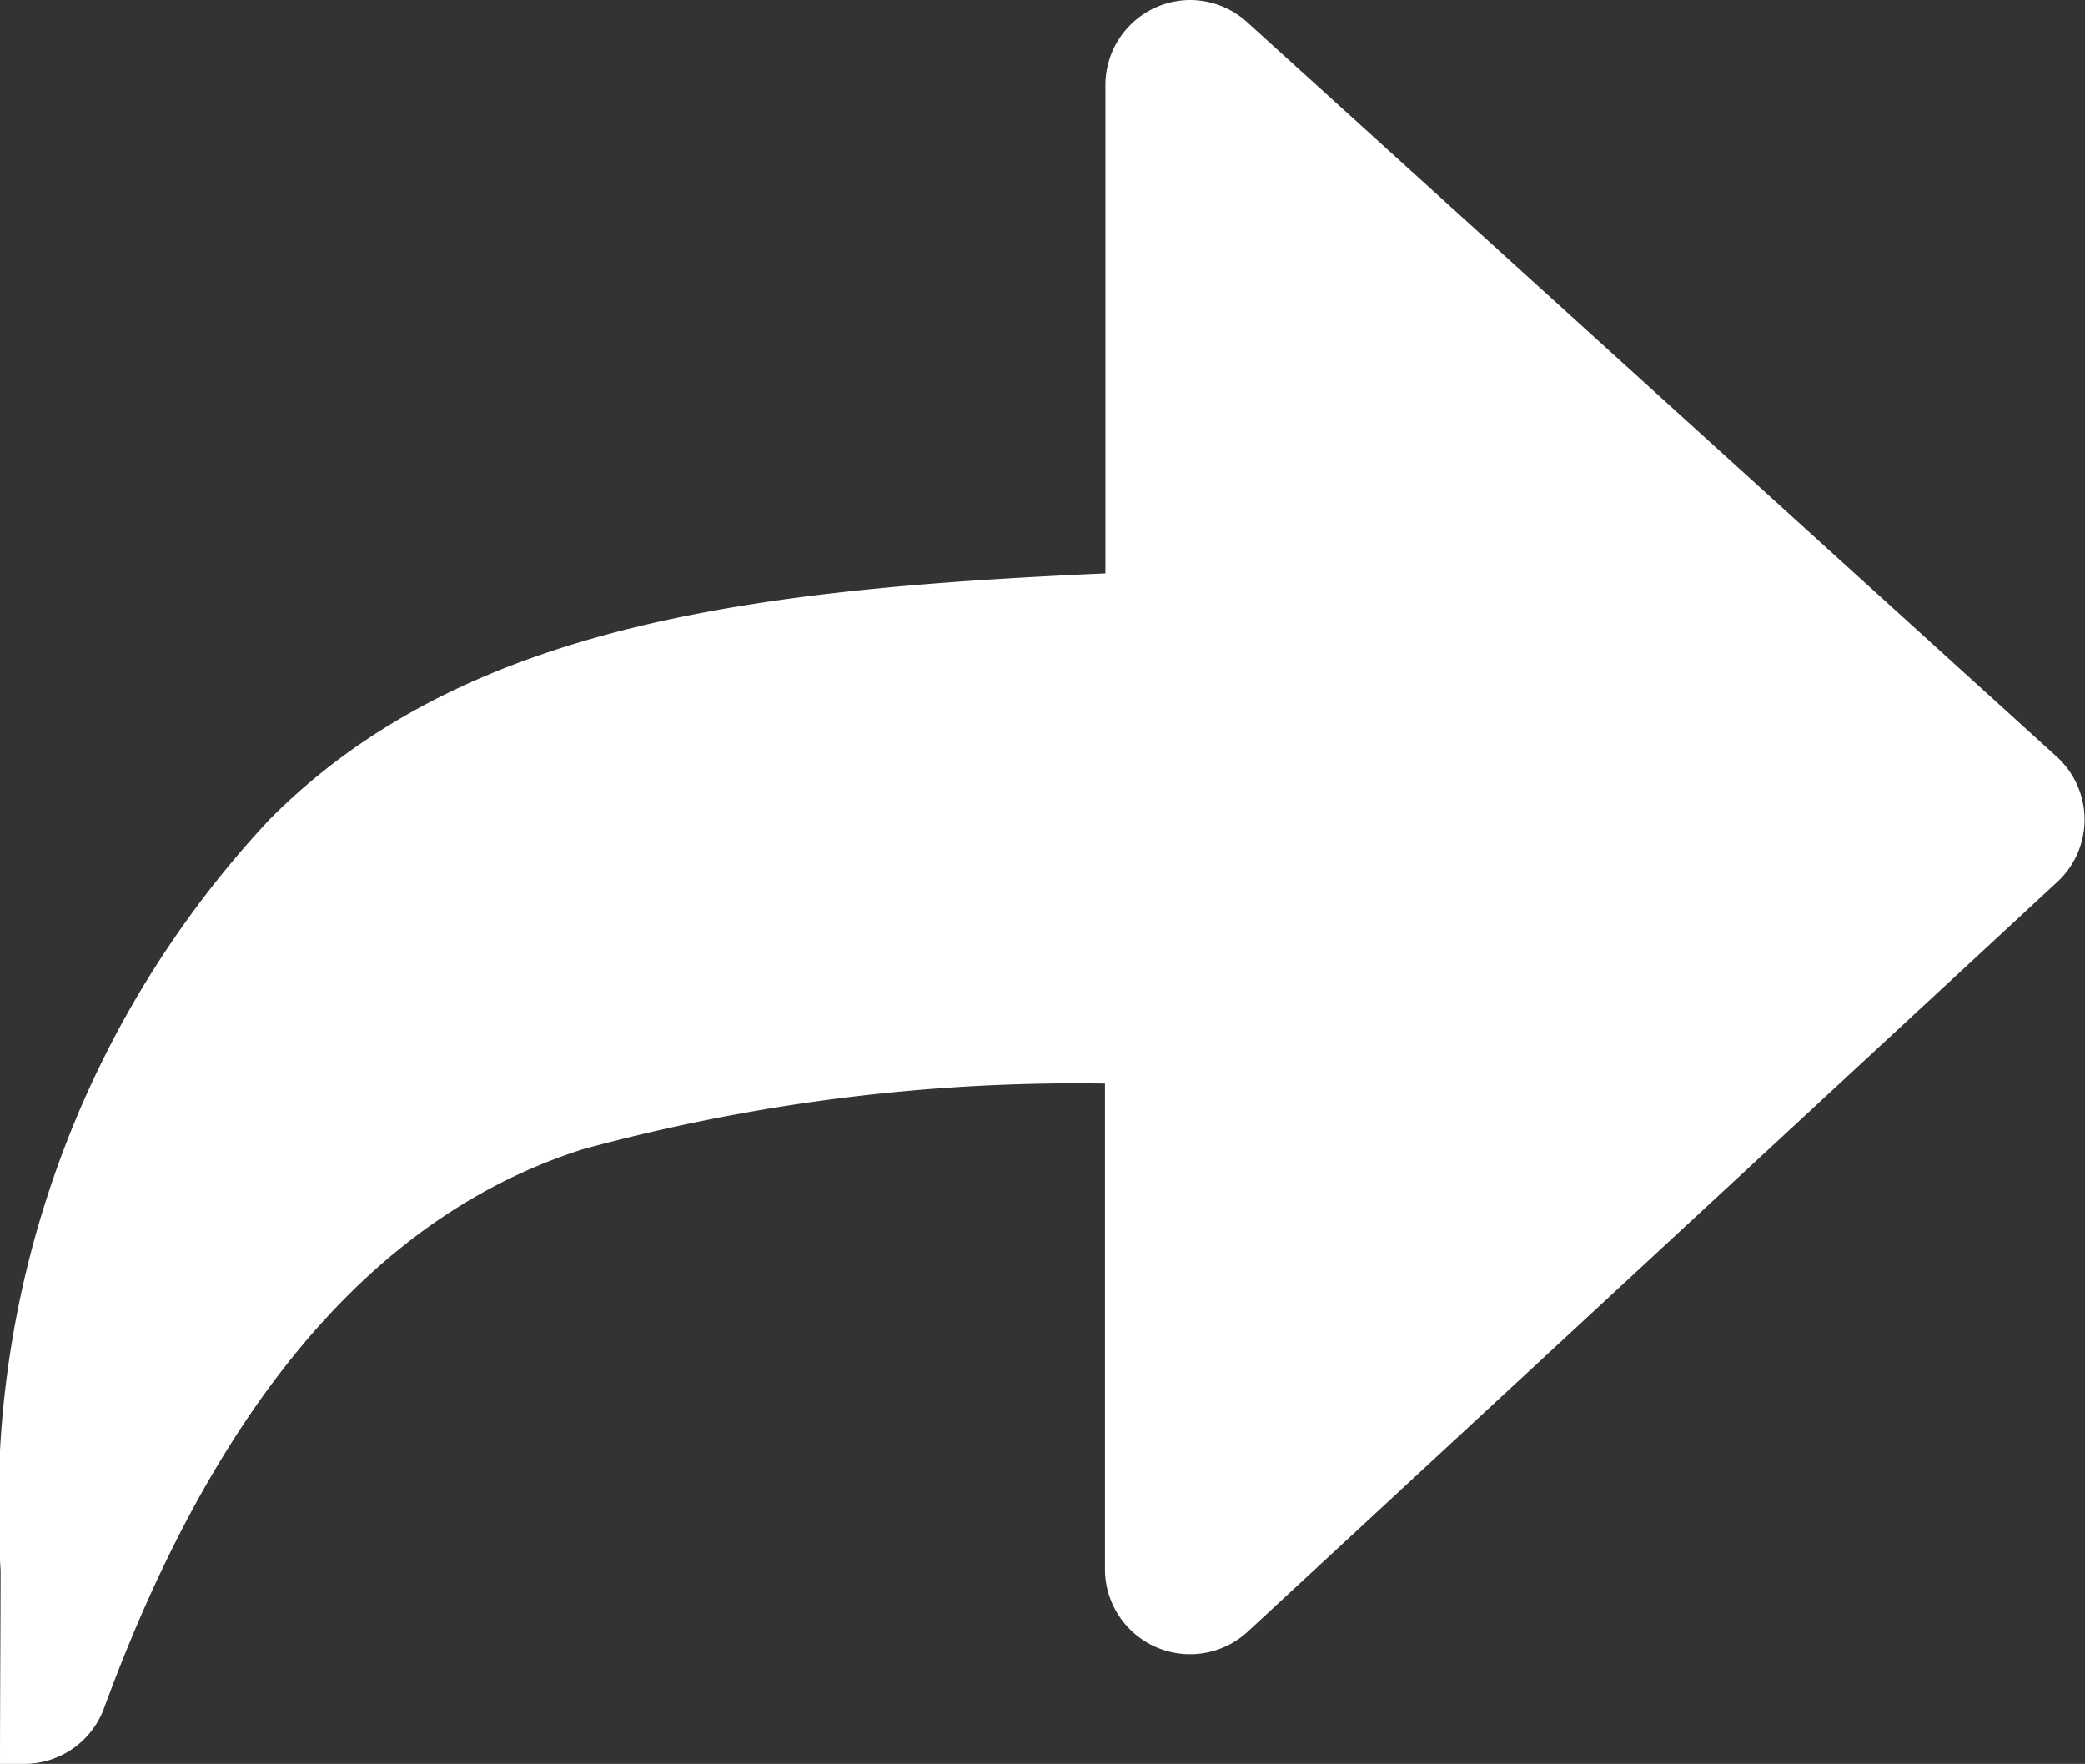 <svg xmlns="http://www.w3.org/2000/svg" width="18.39" height="15.557" viewBox="0 0 18.39 15.557"><rect x="0" y="0" width="18.39" height="15.557" fill="#333333" stroke="none"/><defs><style>.a{fill:#fff;}</style></defs><path class="a" d="M21.445-17.791a8.851,8.851,0,0,1-2.378,6.626C17.348-9.437,14.776-9.137,11.7-9v4.307a.75.75,0,0,1-.75.75.75.75,0,0,1-.5-.195l-7.14-6.478a.75.75,0,0,1-.052-1.059q.022-.024.046-.046l7.14-6.612a.75.75,0,0,1,1.06.041.75.75,0,0,1,.2.51V-13.5a16.561,16.561,0,0,0,4.608-.58q2.73-.869,4.22-4.928h0a.75.75,0,0,1,.7-.492h.218C21.45-19.007,21.445-18.226,21.445-17.791Z" transform="translate(21.45 -3.943) rotate(180)"/></svg>
